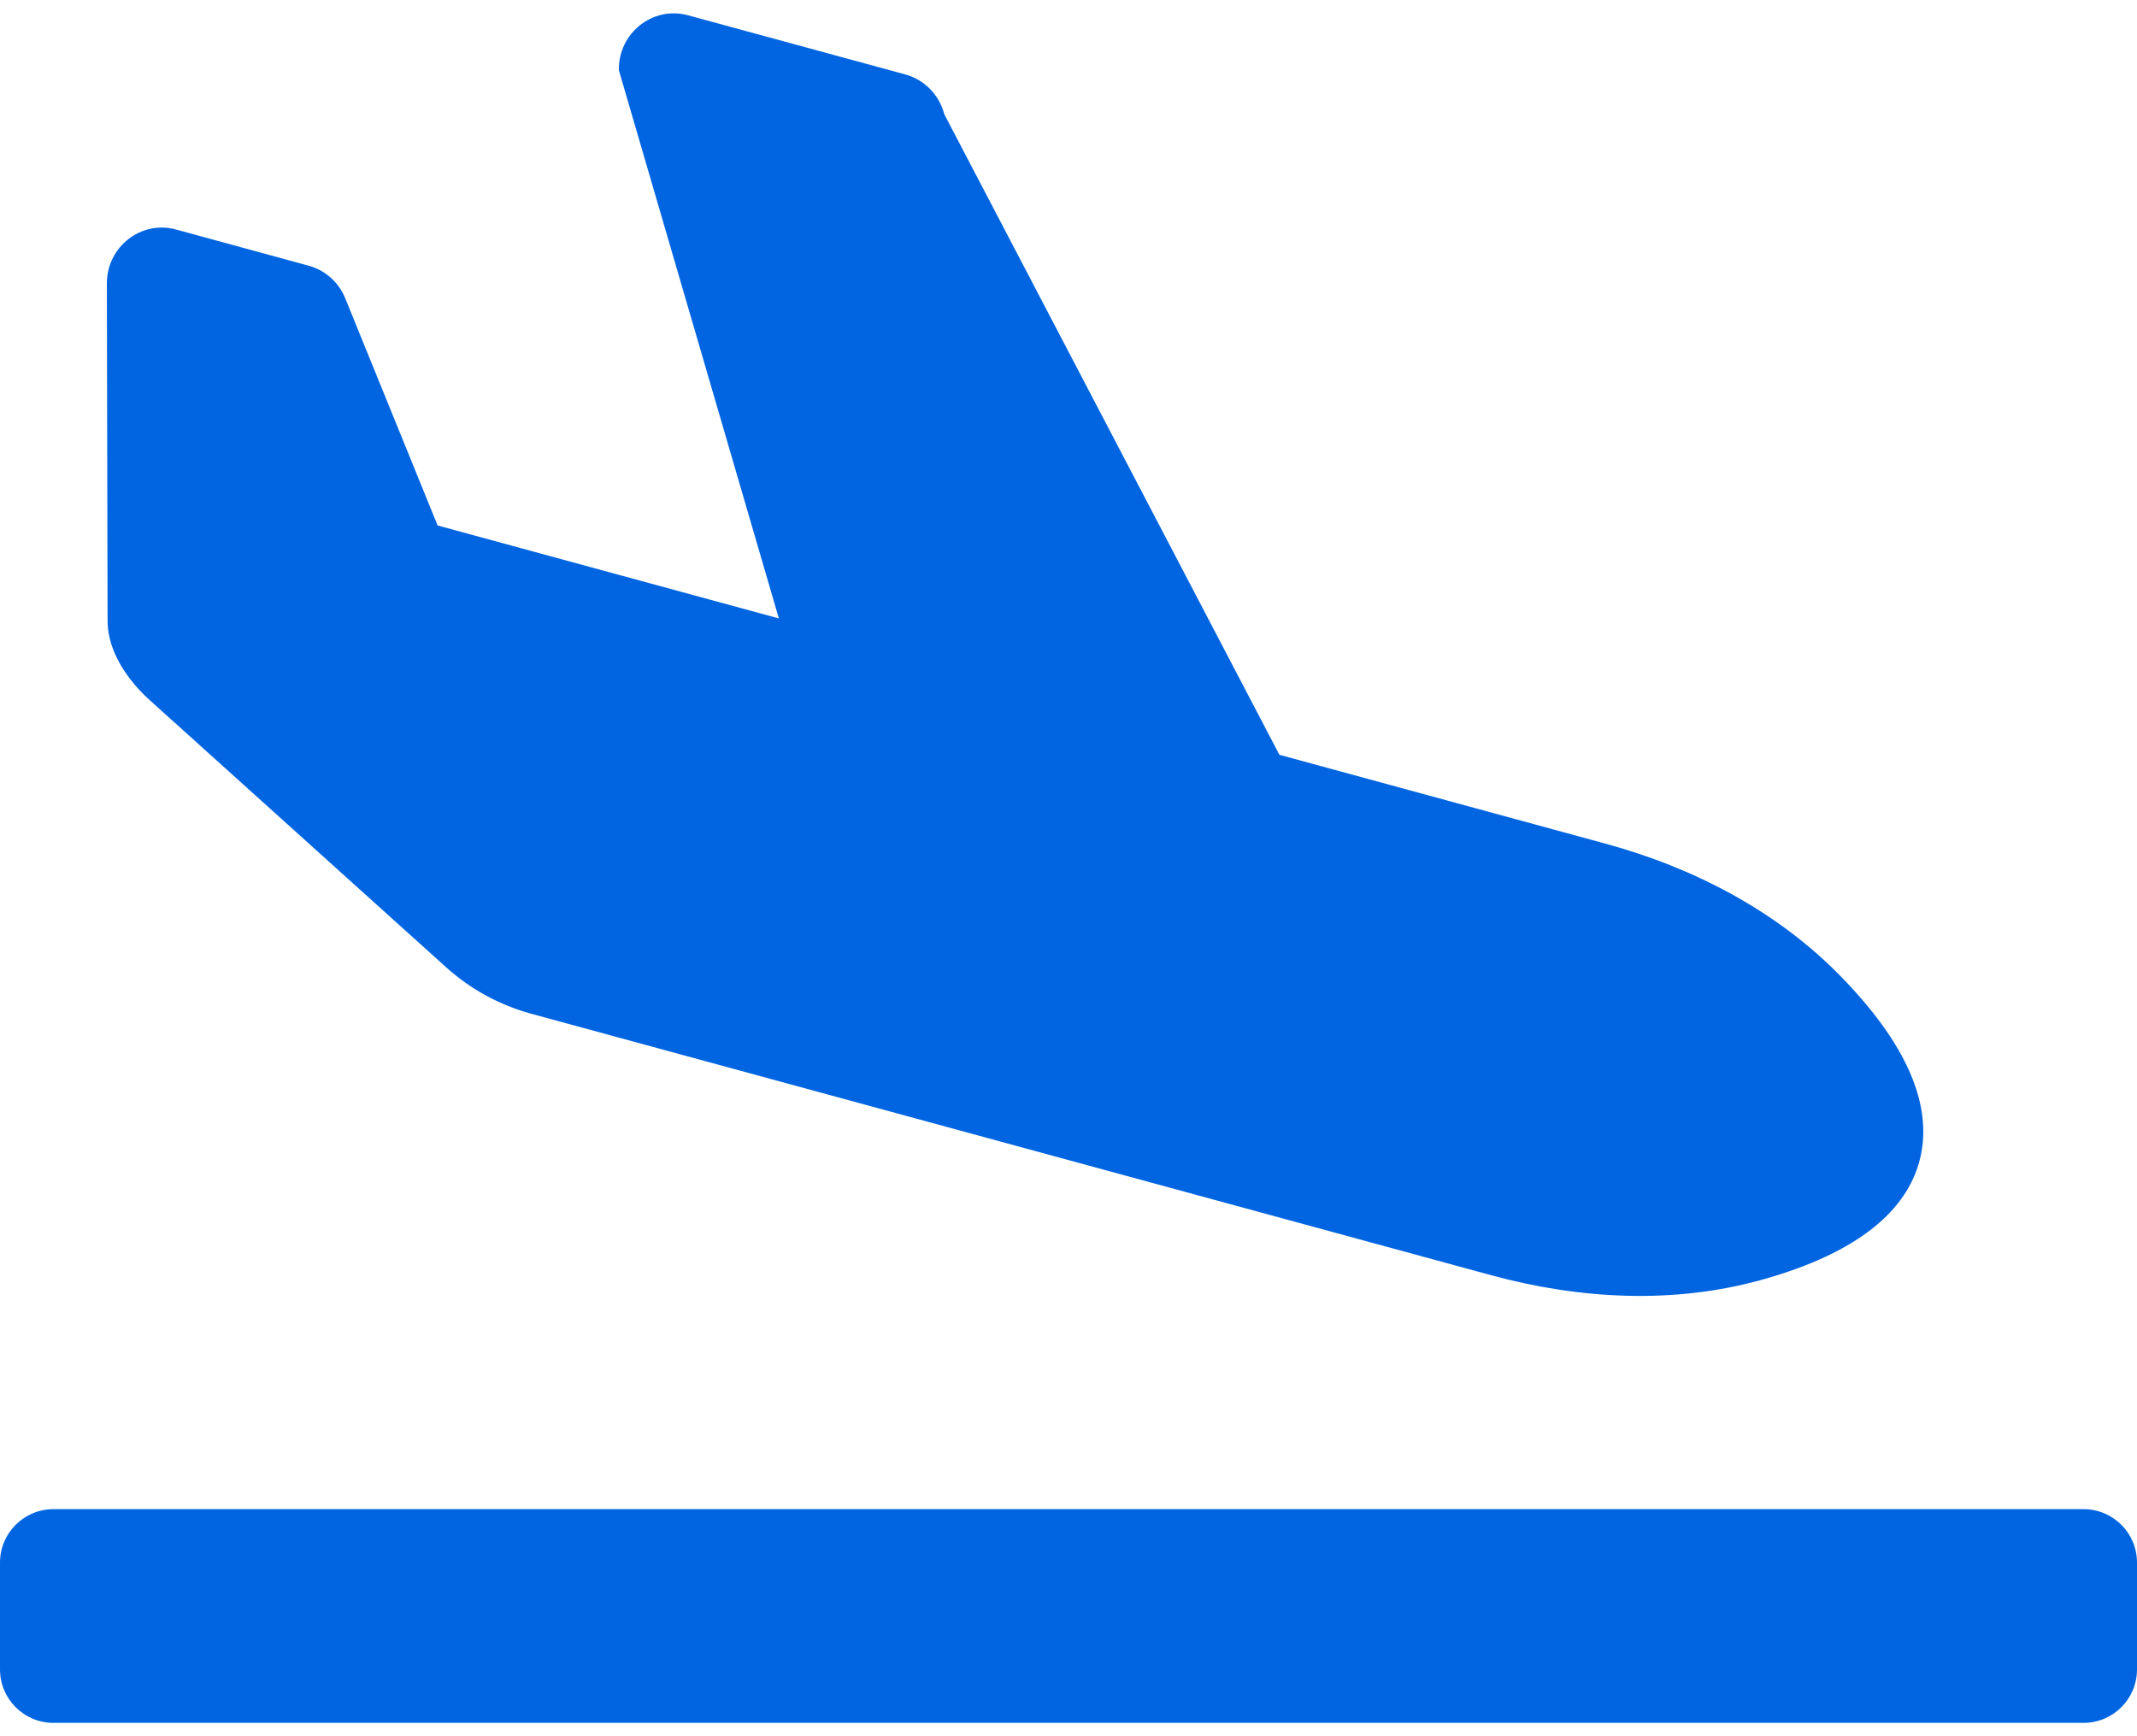 <svg width="32" height="26" viewBox="0 0 32 26" fill="none" xmlns="http://www.w3.org/2000/svg">
 <path  d= "M31.2 22.6H0.8C0.358 22.6 0 22.958 0 23.4V25C0 25.442 0.358 25.8 0.8 25.8H31.2C31.642 25.8 32 25.442 32 25V23.4C32 22.958 31.642 22.6 31.2 22.6ZM2.24 10.483L6.678 14.483C7.042 14.812 7.478 15.05 7.951 15.18L22.331 19.097C23.655 19.457 25.059 19.533 26.381 19.165C27.864 18.752 28.553 18.105 28.744 17.38C28.935 16.654 28.657 15.744 27.575 14.632C26.611 13.64 25.358 12.992 24.034 12.632L19.158 11.303L14.14 1.711C14.065 1.42 13.842 1.193 13.557 1.115L10.303 0.229C9.774 0.085 9.258 0.495 9.267 1.051L11.663 9.261L6.553 7.869L5.173 4.475C5.077 4.231 4.873 4.047 4.622 3.979L2.636 3.437C2.119 3.296 1.609 3.687 1.6 4.231L1.611 9.32C1.621 9.766 1.913 10.188 2.24 10.483Z" fill="#0165E1" /></svg>
